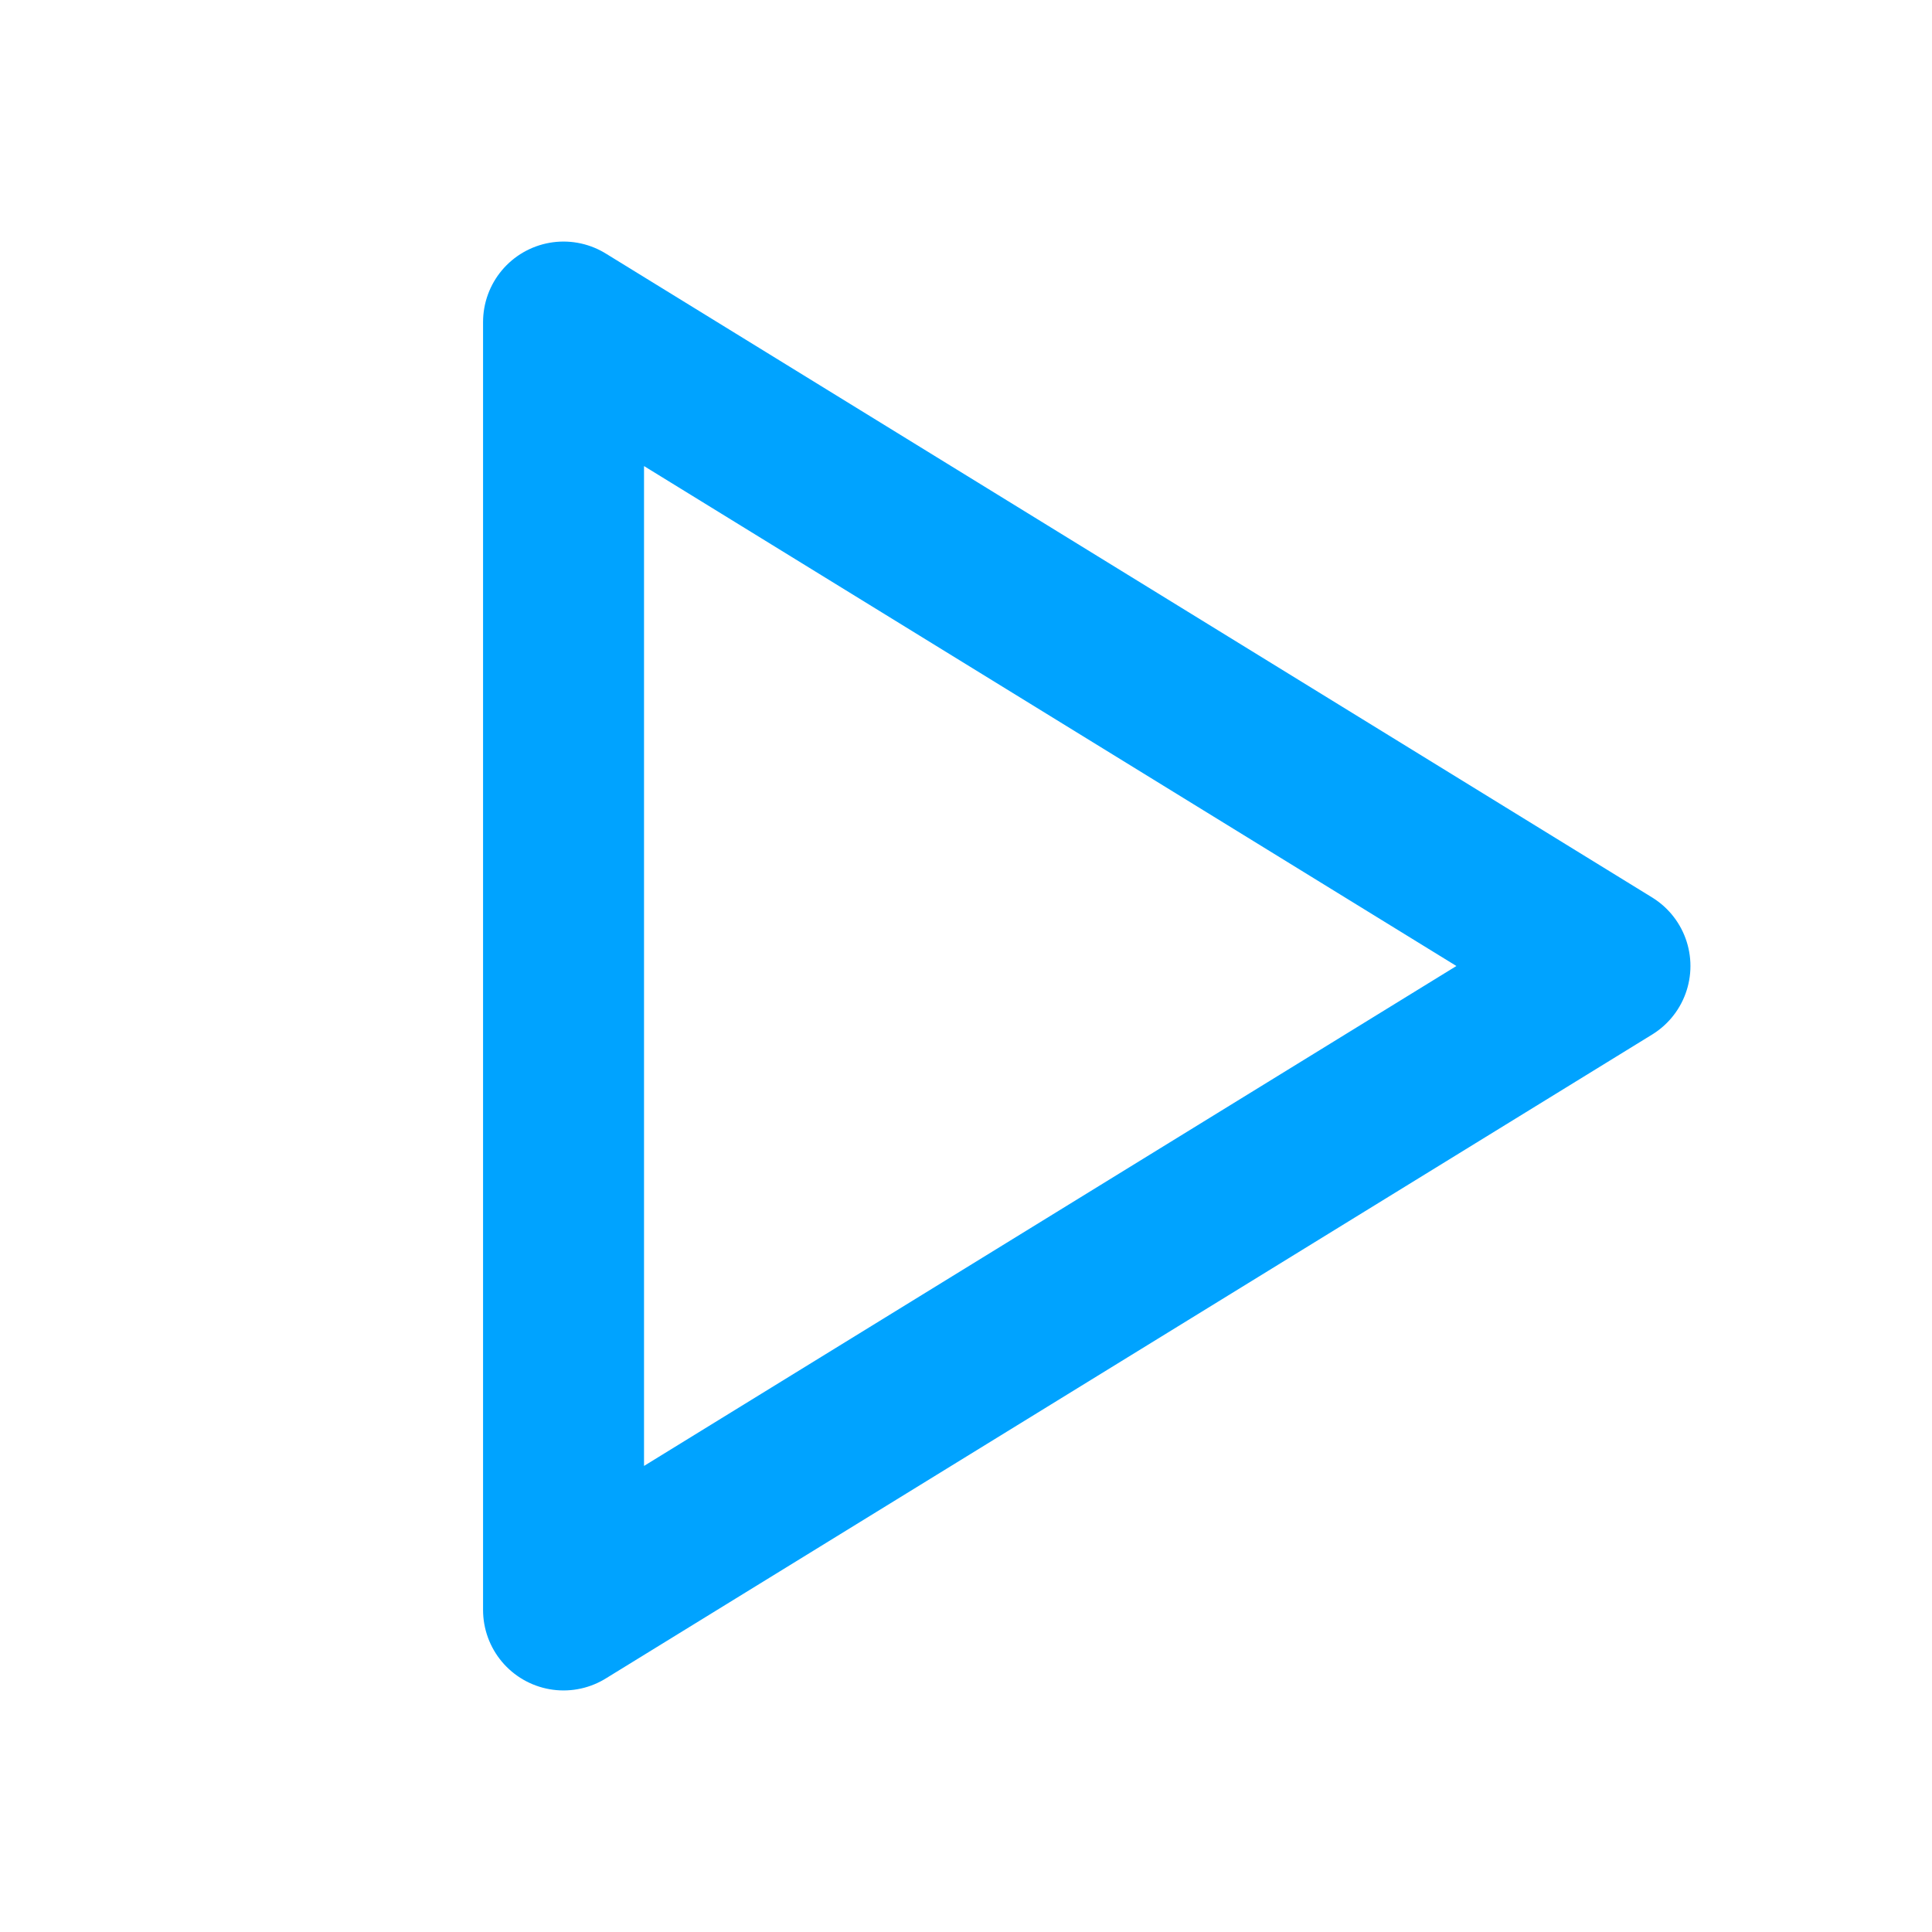 <svg width="16" height="16" viewBox="0 0 16 16" fill="none" xmlns="http://www.w3.org/2000/svg">
<path d="M4.667 2.667V13.333L13.333 8L4.667 2.667Z" stroke="#00A3FF" stroke-width="1.333" stroke-linecap="round" stroke-linejoin="round"/>
</svg>

